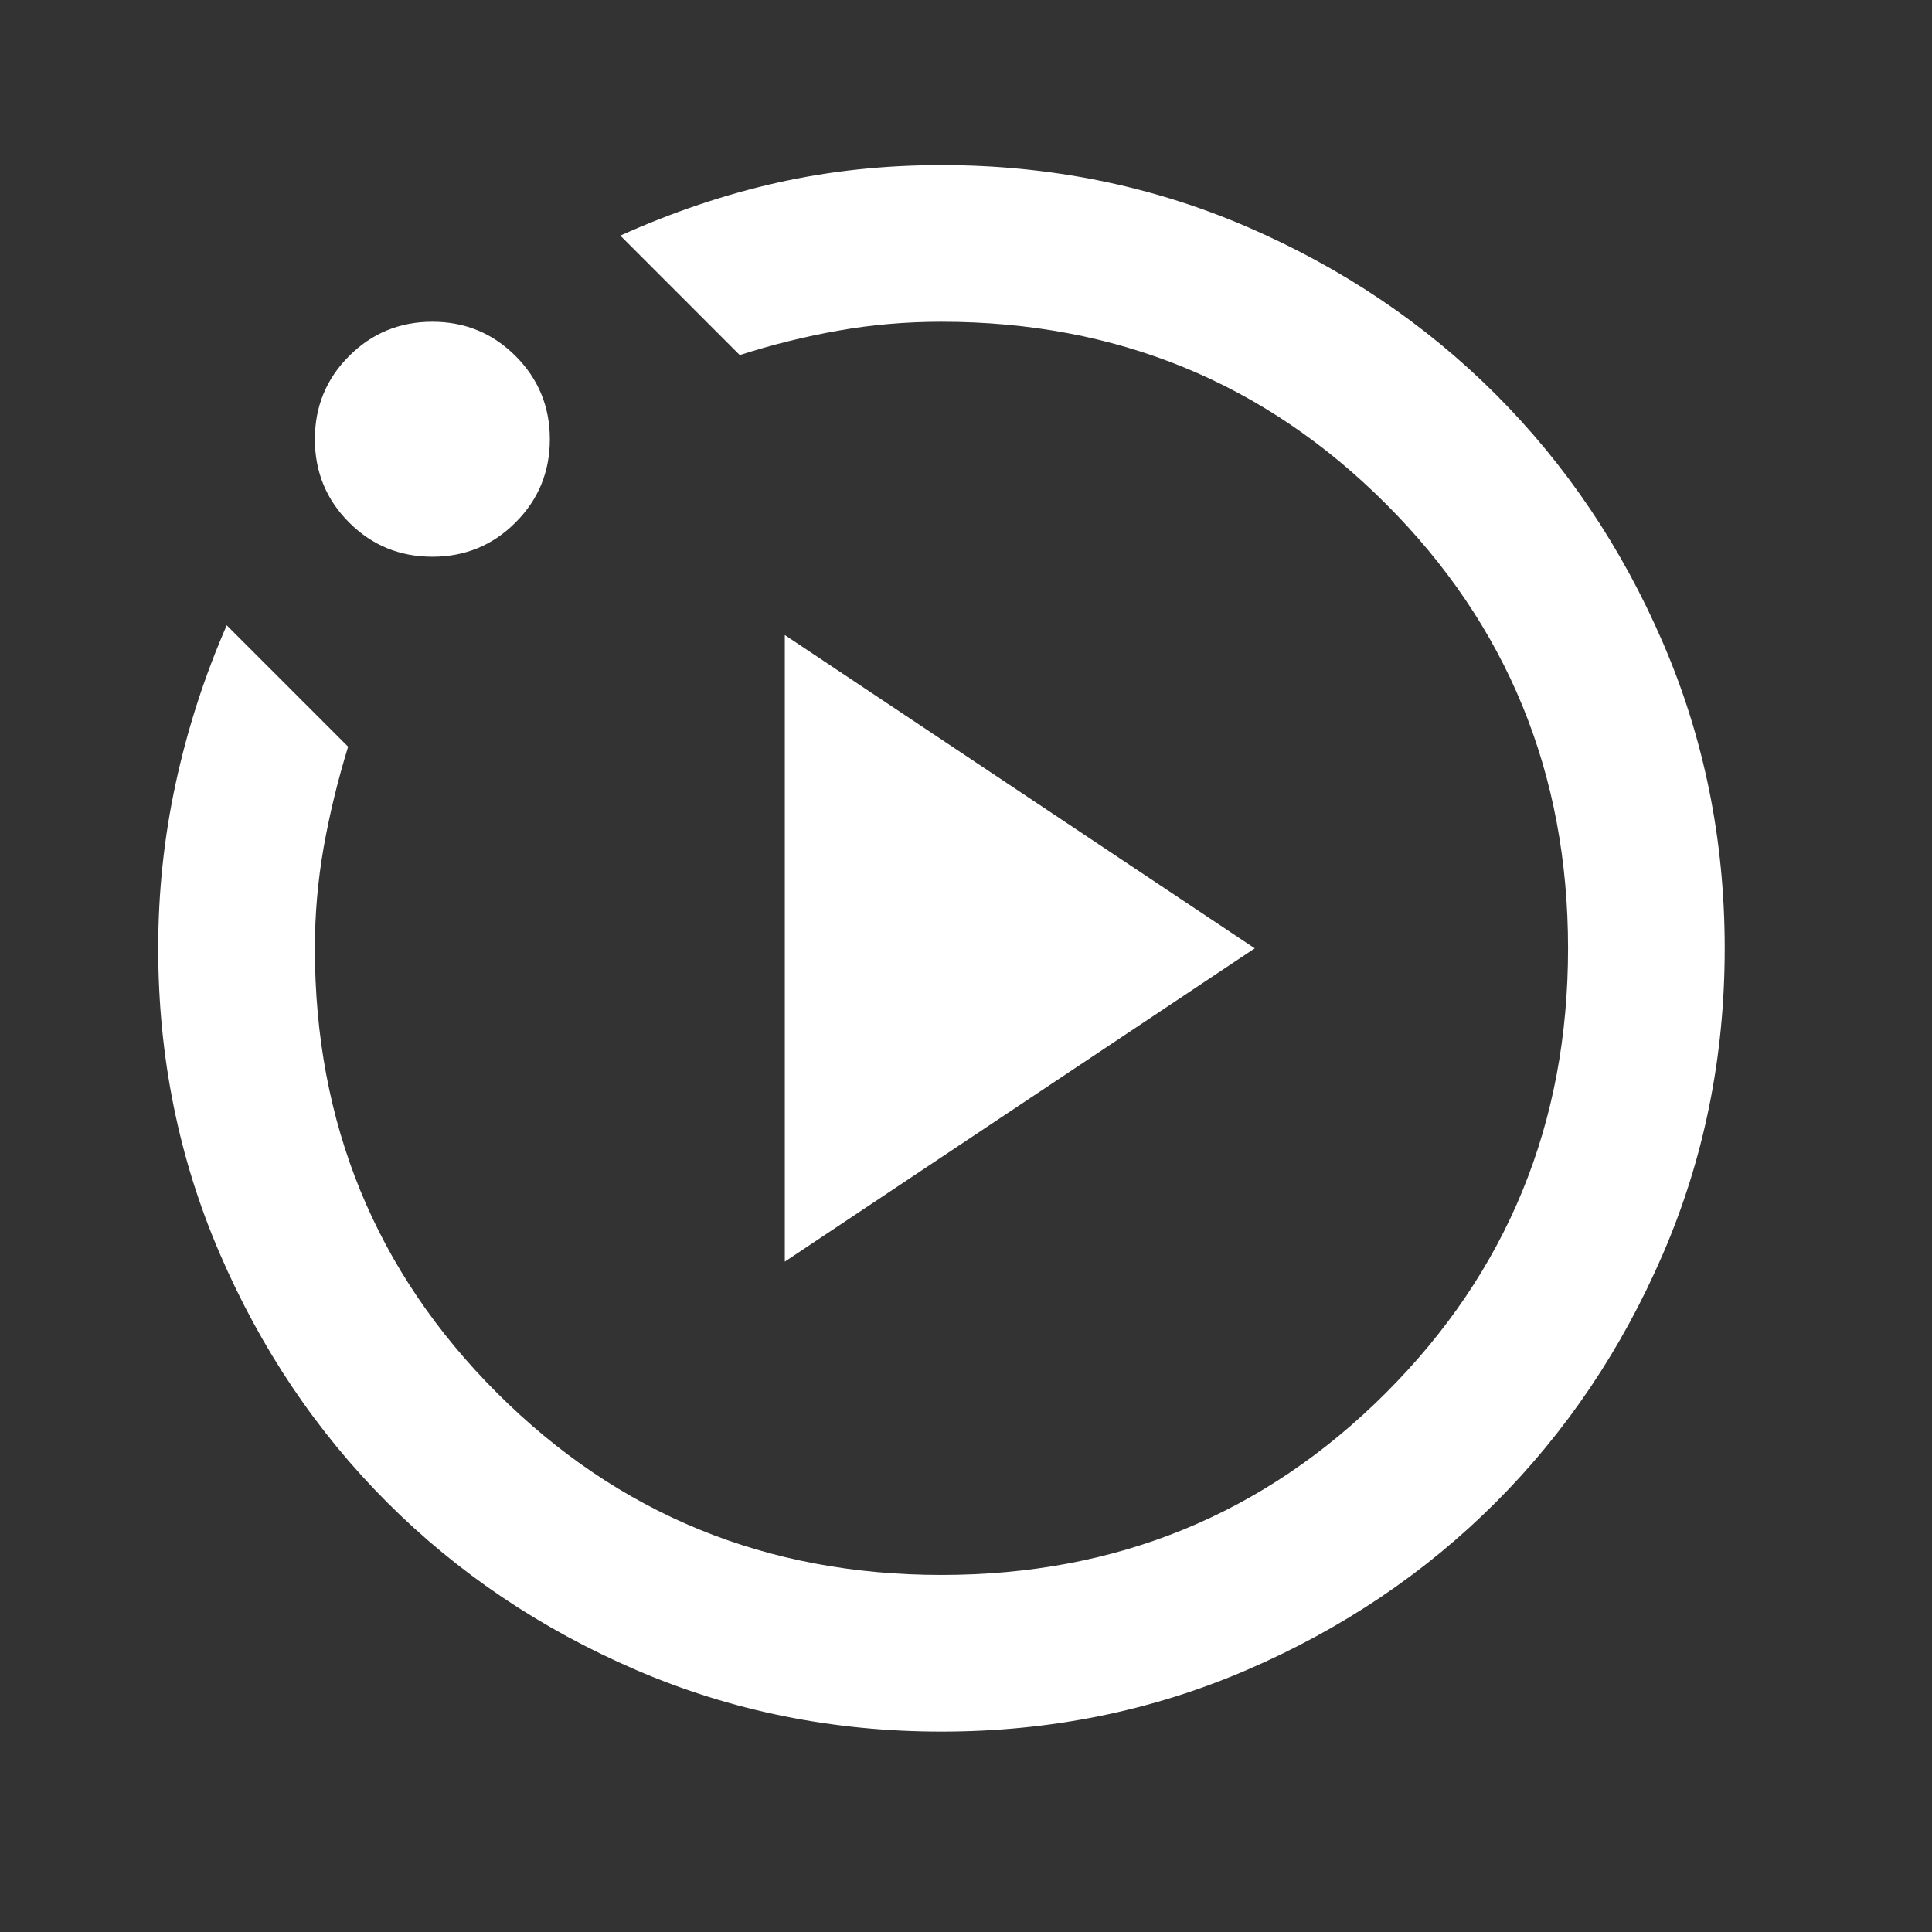<svg width="37" height="37" viewBox="0 0 37 37" fill="none" xmlns="http://www.w3.org/2000/svg">
<rect x="0" y="0" width="37" height="37" fill="#333333" stroke="none"/>
<mask id="mask0_8_173" style="mask-type:alpha" maskUnits="userSpaceOnUse" x="0" y="0" width="37" height="37">
<rect x="0.03" y="0.162" width="36" height="36" fill="#D9D9D9"/>
</mask>
<g mask="url(#mask0_8_173)">
<path d="M15.03 24.162L24.03 18.162L15.03 12.162V24.162ZM18.03 33.162C15.955 33.162 14.005 32.768 12.18 31.981C10.355 31.194 8.767 30.125 7.417 28.775C6.067 27.425 4.998 25.837 4.211 24.012C3.423 22.187 3.03 20.237 3.03 18.162C3.03 17.087 3.142 16.031 3.367 14.993C3.592 13.956 3.917 12.95 4.342 11.975L6.667 14.3C6.467 14.95 6.311 15.594 6.198 16.231C6.086 16.869 6.03 17.512 6.03 18.162C6.03 21.512 7.192 24.35 9.517 26.675C11.842 29 14.68 30.162 18.03 30.162C21.38 30.162 24.217 29 26.542 26.675C28.867 24.35 30.03 21.512 30.03 18.162C30.03 14.812 28.867 11.975 26.542 9.65C24.217 7.325 21.38 6.162 18.03 6.162C17.355 6.162 16.698 6.218 16.061 6.331C15.423 6.443 14.792 6.6 14.167 6.8L11.88 4.512C12.88 4.062 13.88 3.725 14.88 3.5C15.88 3.275 16.93 3.162 18.03 3.162C20.105 3.162 22.055 3.556 23.88 4.343C25.705 5.131 27.292 6.2 28.642 7.55C29.992 8.9 31.061 10.487 31.848 12.312C32.636 14.137 33.03 16.087 33.03 18.162C33.03 20.237 32.636 22.187 31.848 24.012C31.061 25.837 29.992 27.425 28.642 28.775C27.292 30.125 25.705 31.194 23.88 31.981C22.055 32.768 20.105 33.162 18.03 33.162ZM8.28 10.662C7.655 10.662 7.123 10.444 6.686 10.006C6.248 9.568 6.03 9.037 6.03 8.412C6.03 7.787 6.248 7.256 6.686 6.818C7.123 6.381 7.655 6.162 8.28 6.162C8.905 6.162 9.436 6.381 9.873 6.818C10.311 7.256 10.53 7.787 10.53 8.412C10.53 9.037 10.311 9.568 9.873 10.006C9.436 10.444 8.905 10.662 8.28 10.662Z" fill="white"/>
</g>
</svg>
